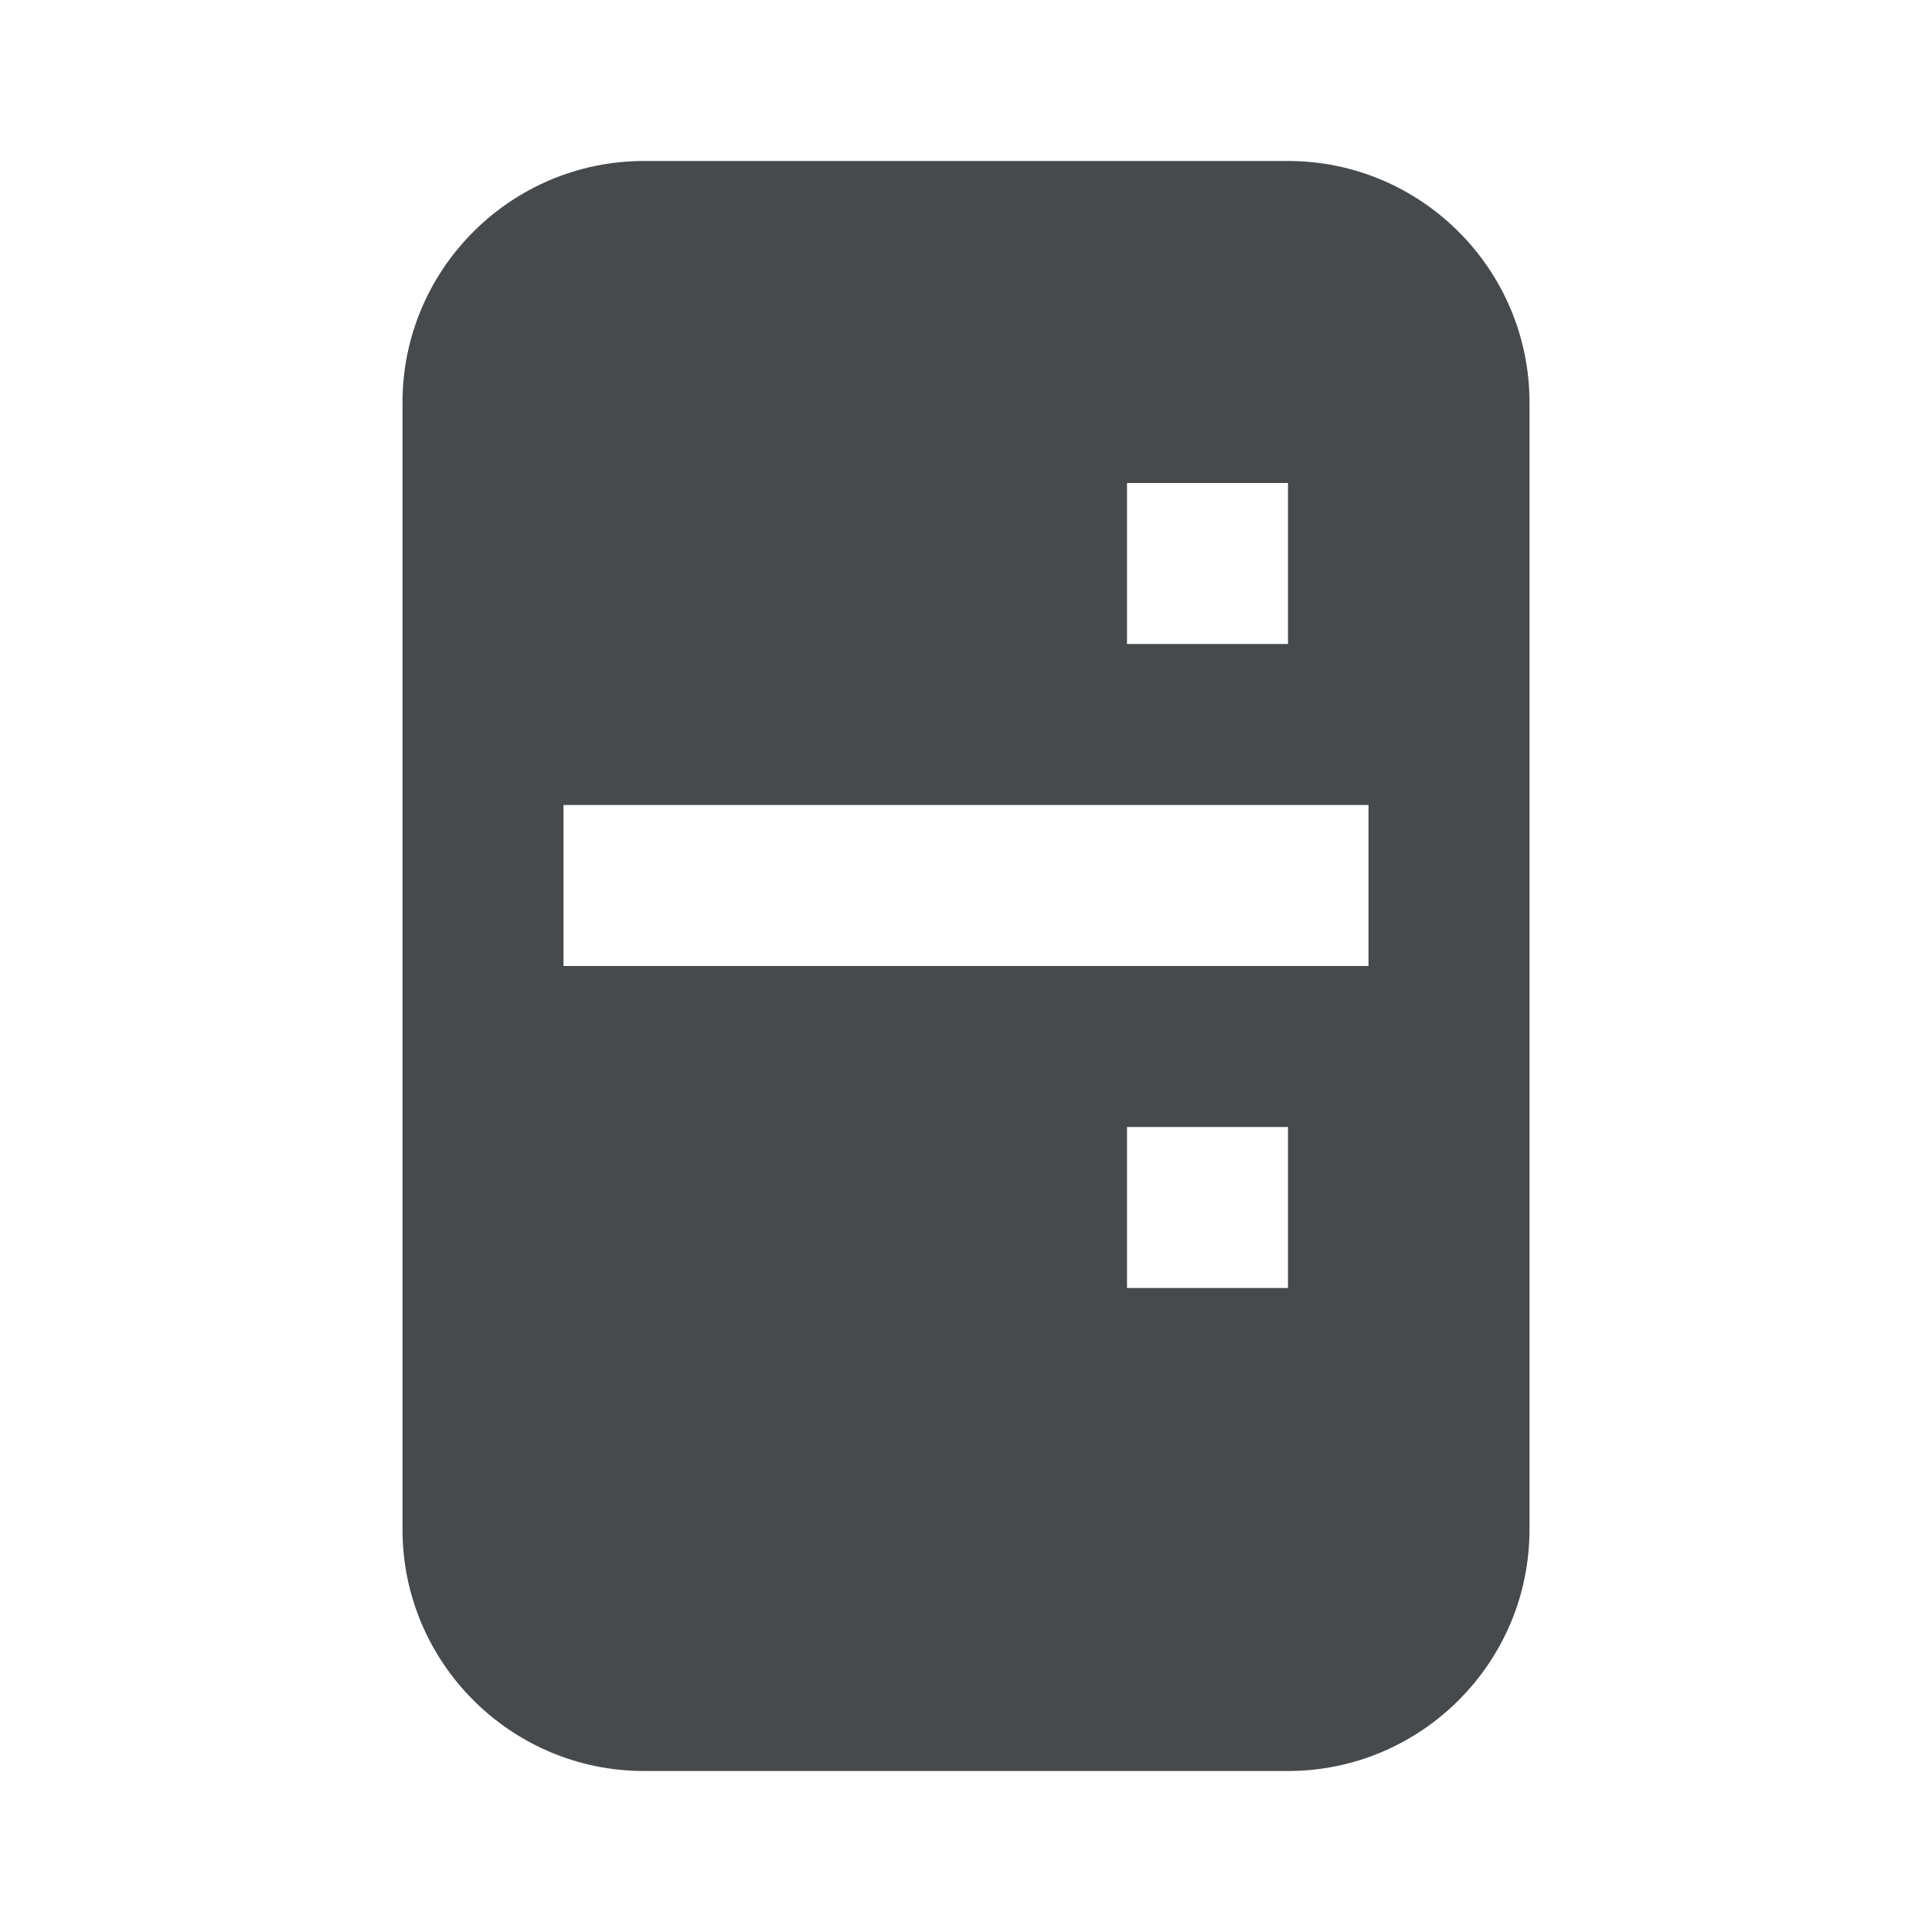 <svg width="24" height="24" viewBox="0 0 24 24" fill="none" xmlns="http://www.w3.org/2000/svg">
<path d="M16 2H8C6.346 2 5 3.346 5 5V19C5 20.654 6.346 22 8 22H16C17.654 22 19 20.654 19 19V5C19 3.346 17.654 2 16 2ZM14 6H16V8H14V6ZM16 16H14V14H16V16ZM17 12H7V10H17V12Z" fill="#464A4D"/>
</svg>
